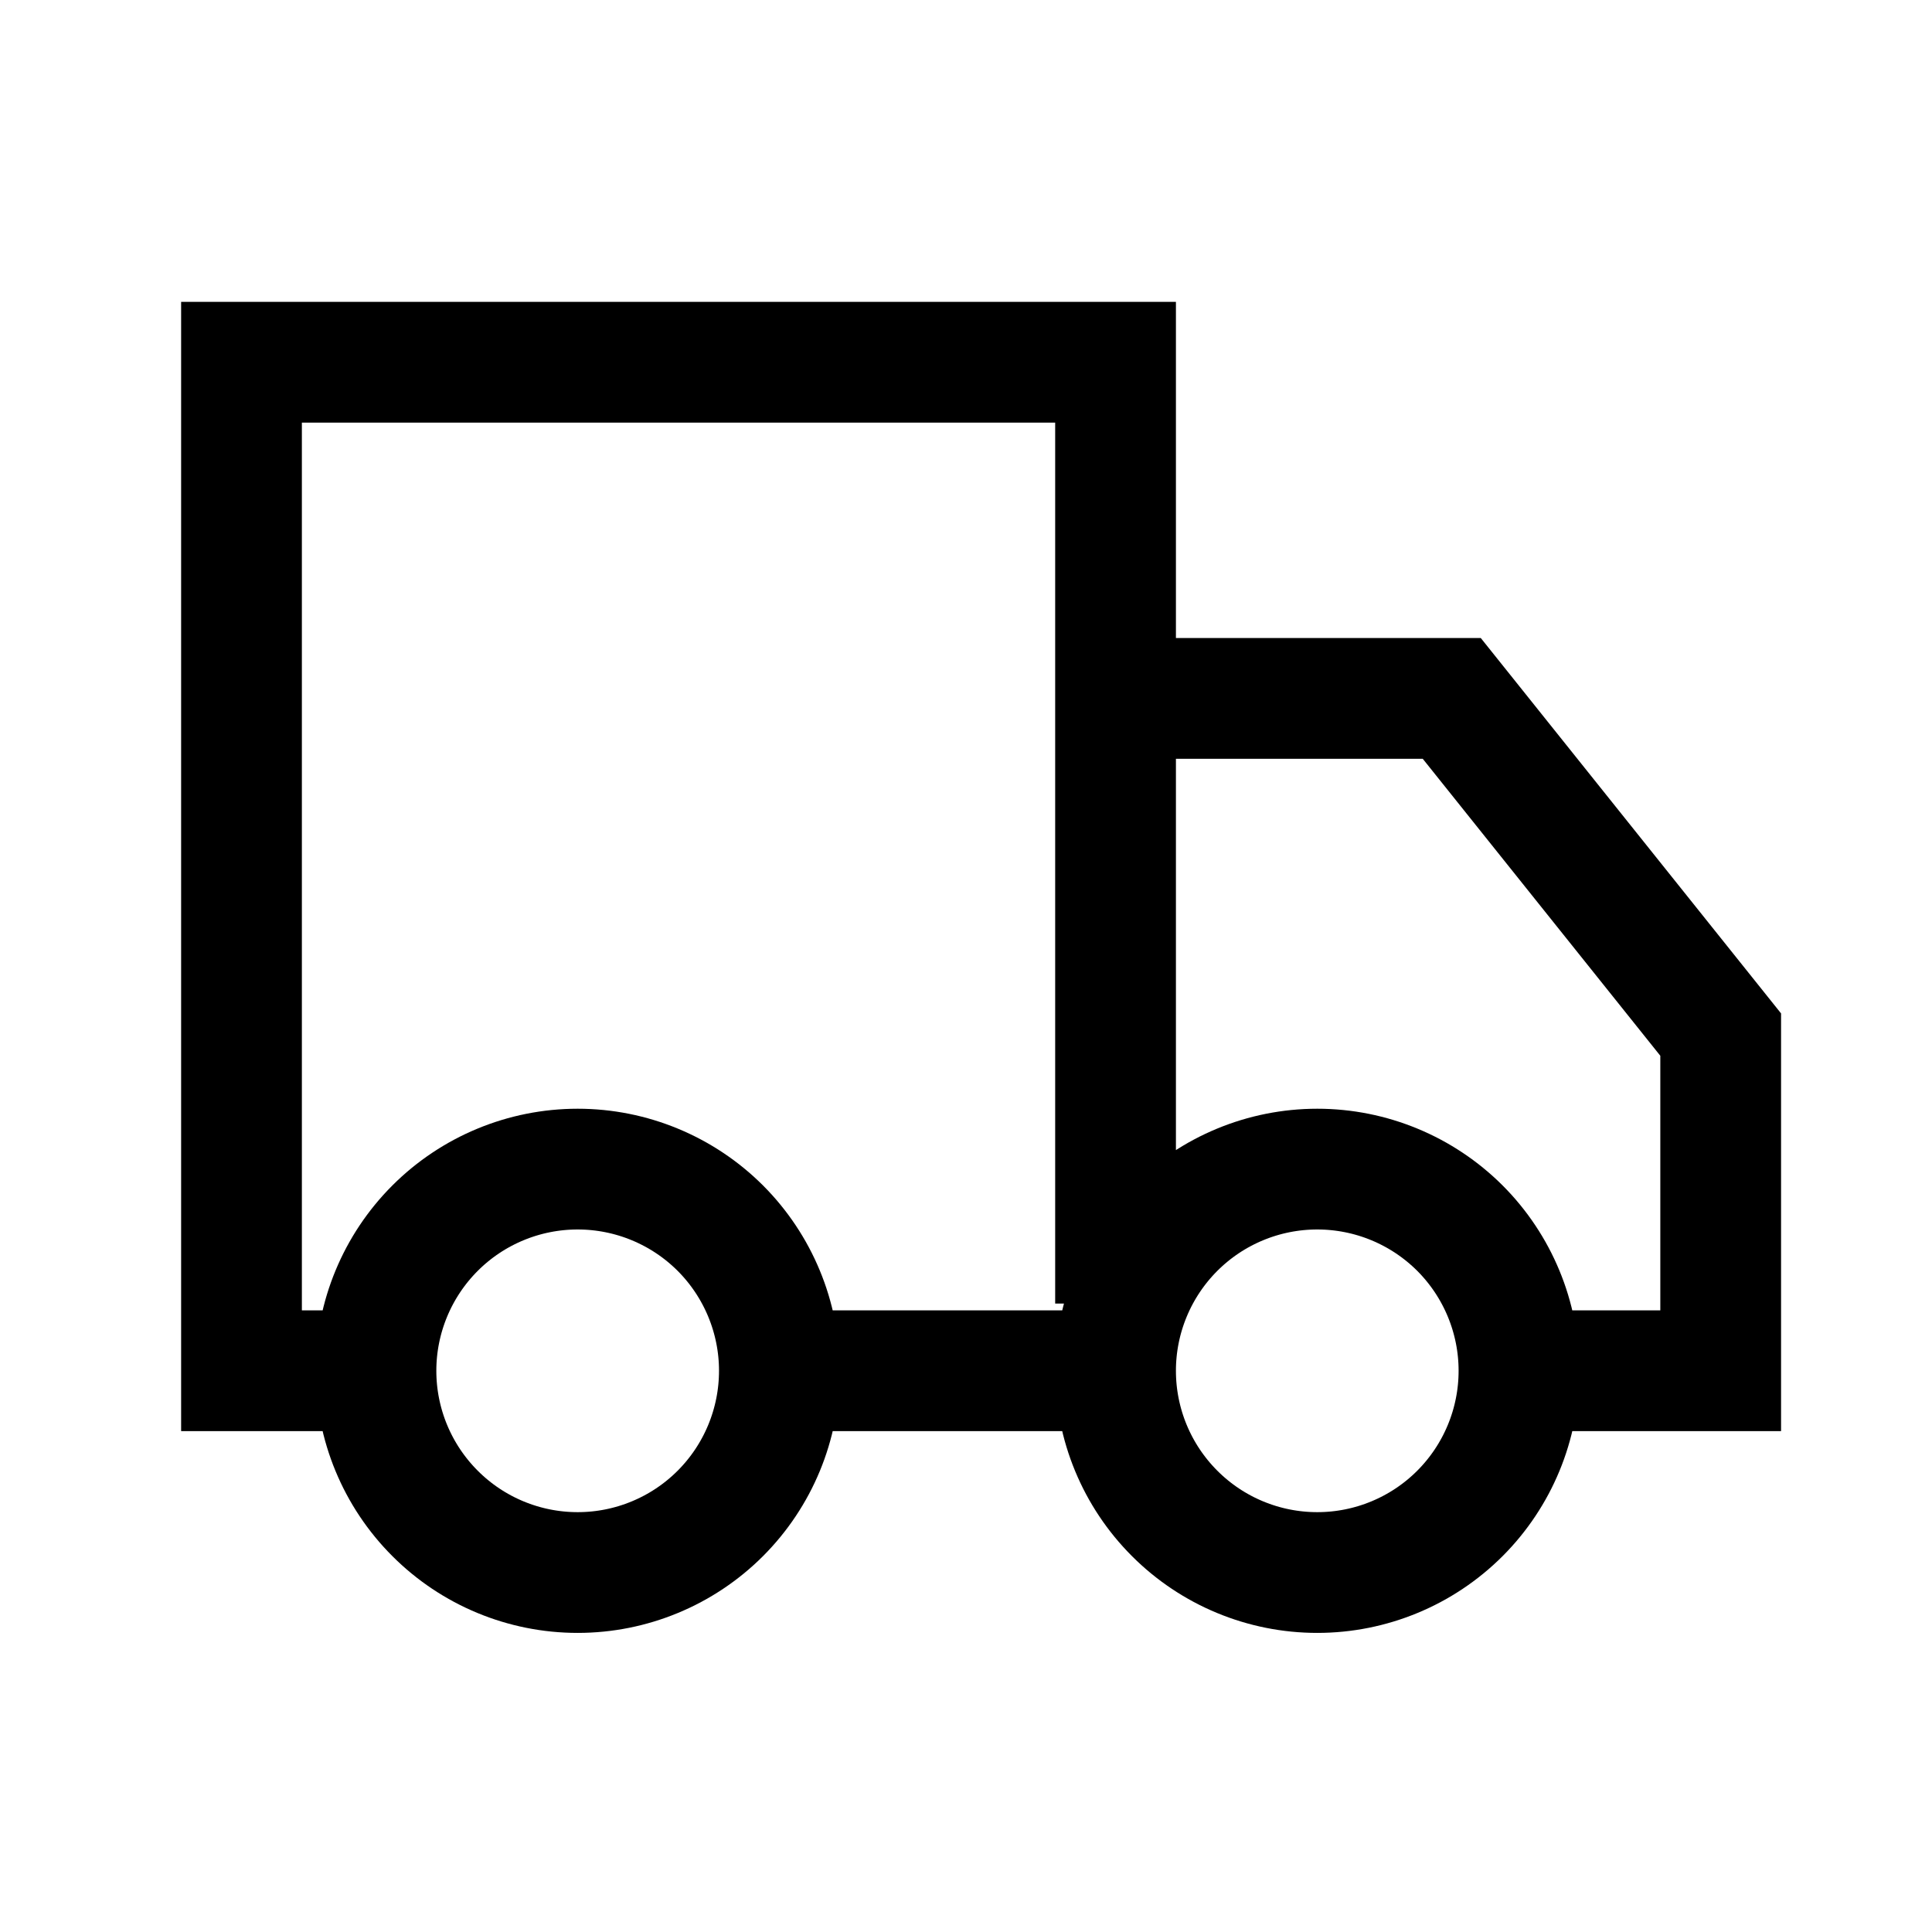 <svg width="32" height="32" viewBox="0 0 32 32" fill="none" xmlns="http://www.w3.org/2000/svg">
<path d="M6.227 22.704H4V6H18.477V21.591M6.227 22.704C6.227 21.819 6.579 20.969 7.206 20.342C7.832 19.716 8.682 19.364 9.568 19.364C10.454 19.364 11.304 19.716 11.931 20.342C12.557 20.969 12.909 21.819 12.909 22.704M6.227 22.704C6.227 23.591 6.579 24.44 7.206 25.067C7.832 25.694 8.682 26.046 9.568 26.046C10.454 26.046 11.304 25.694 11.931 25.067C12.557 24.44 12.909 23.591 12.909 22.704M18.477 22.704H12.909M18.477 22.704C18.477 21.819 18.829 20.969 19.456 20.342C20.082 19.716 20.932 19.364 21.818 19.364C22.704 19.364 23.554 19.716 24.181 20.342C24.807 20.969 25.159 21.819 25.159 22.704M18.477 22.704C18.477 23.591 18.829 24.44 19.456 25.067C20.082 25.694 20.932 26.046 21.818 26.046C22.704 26.046 23.554 25.694 24.181 25.067C24.807 24.44 25.159 23.591 25.159 22.704M25.159 22.704H28.5V17.136L24.046 11.568H18.477" stroke="black" stroke-width="2"/>
</svg>

